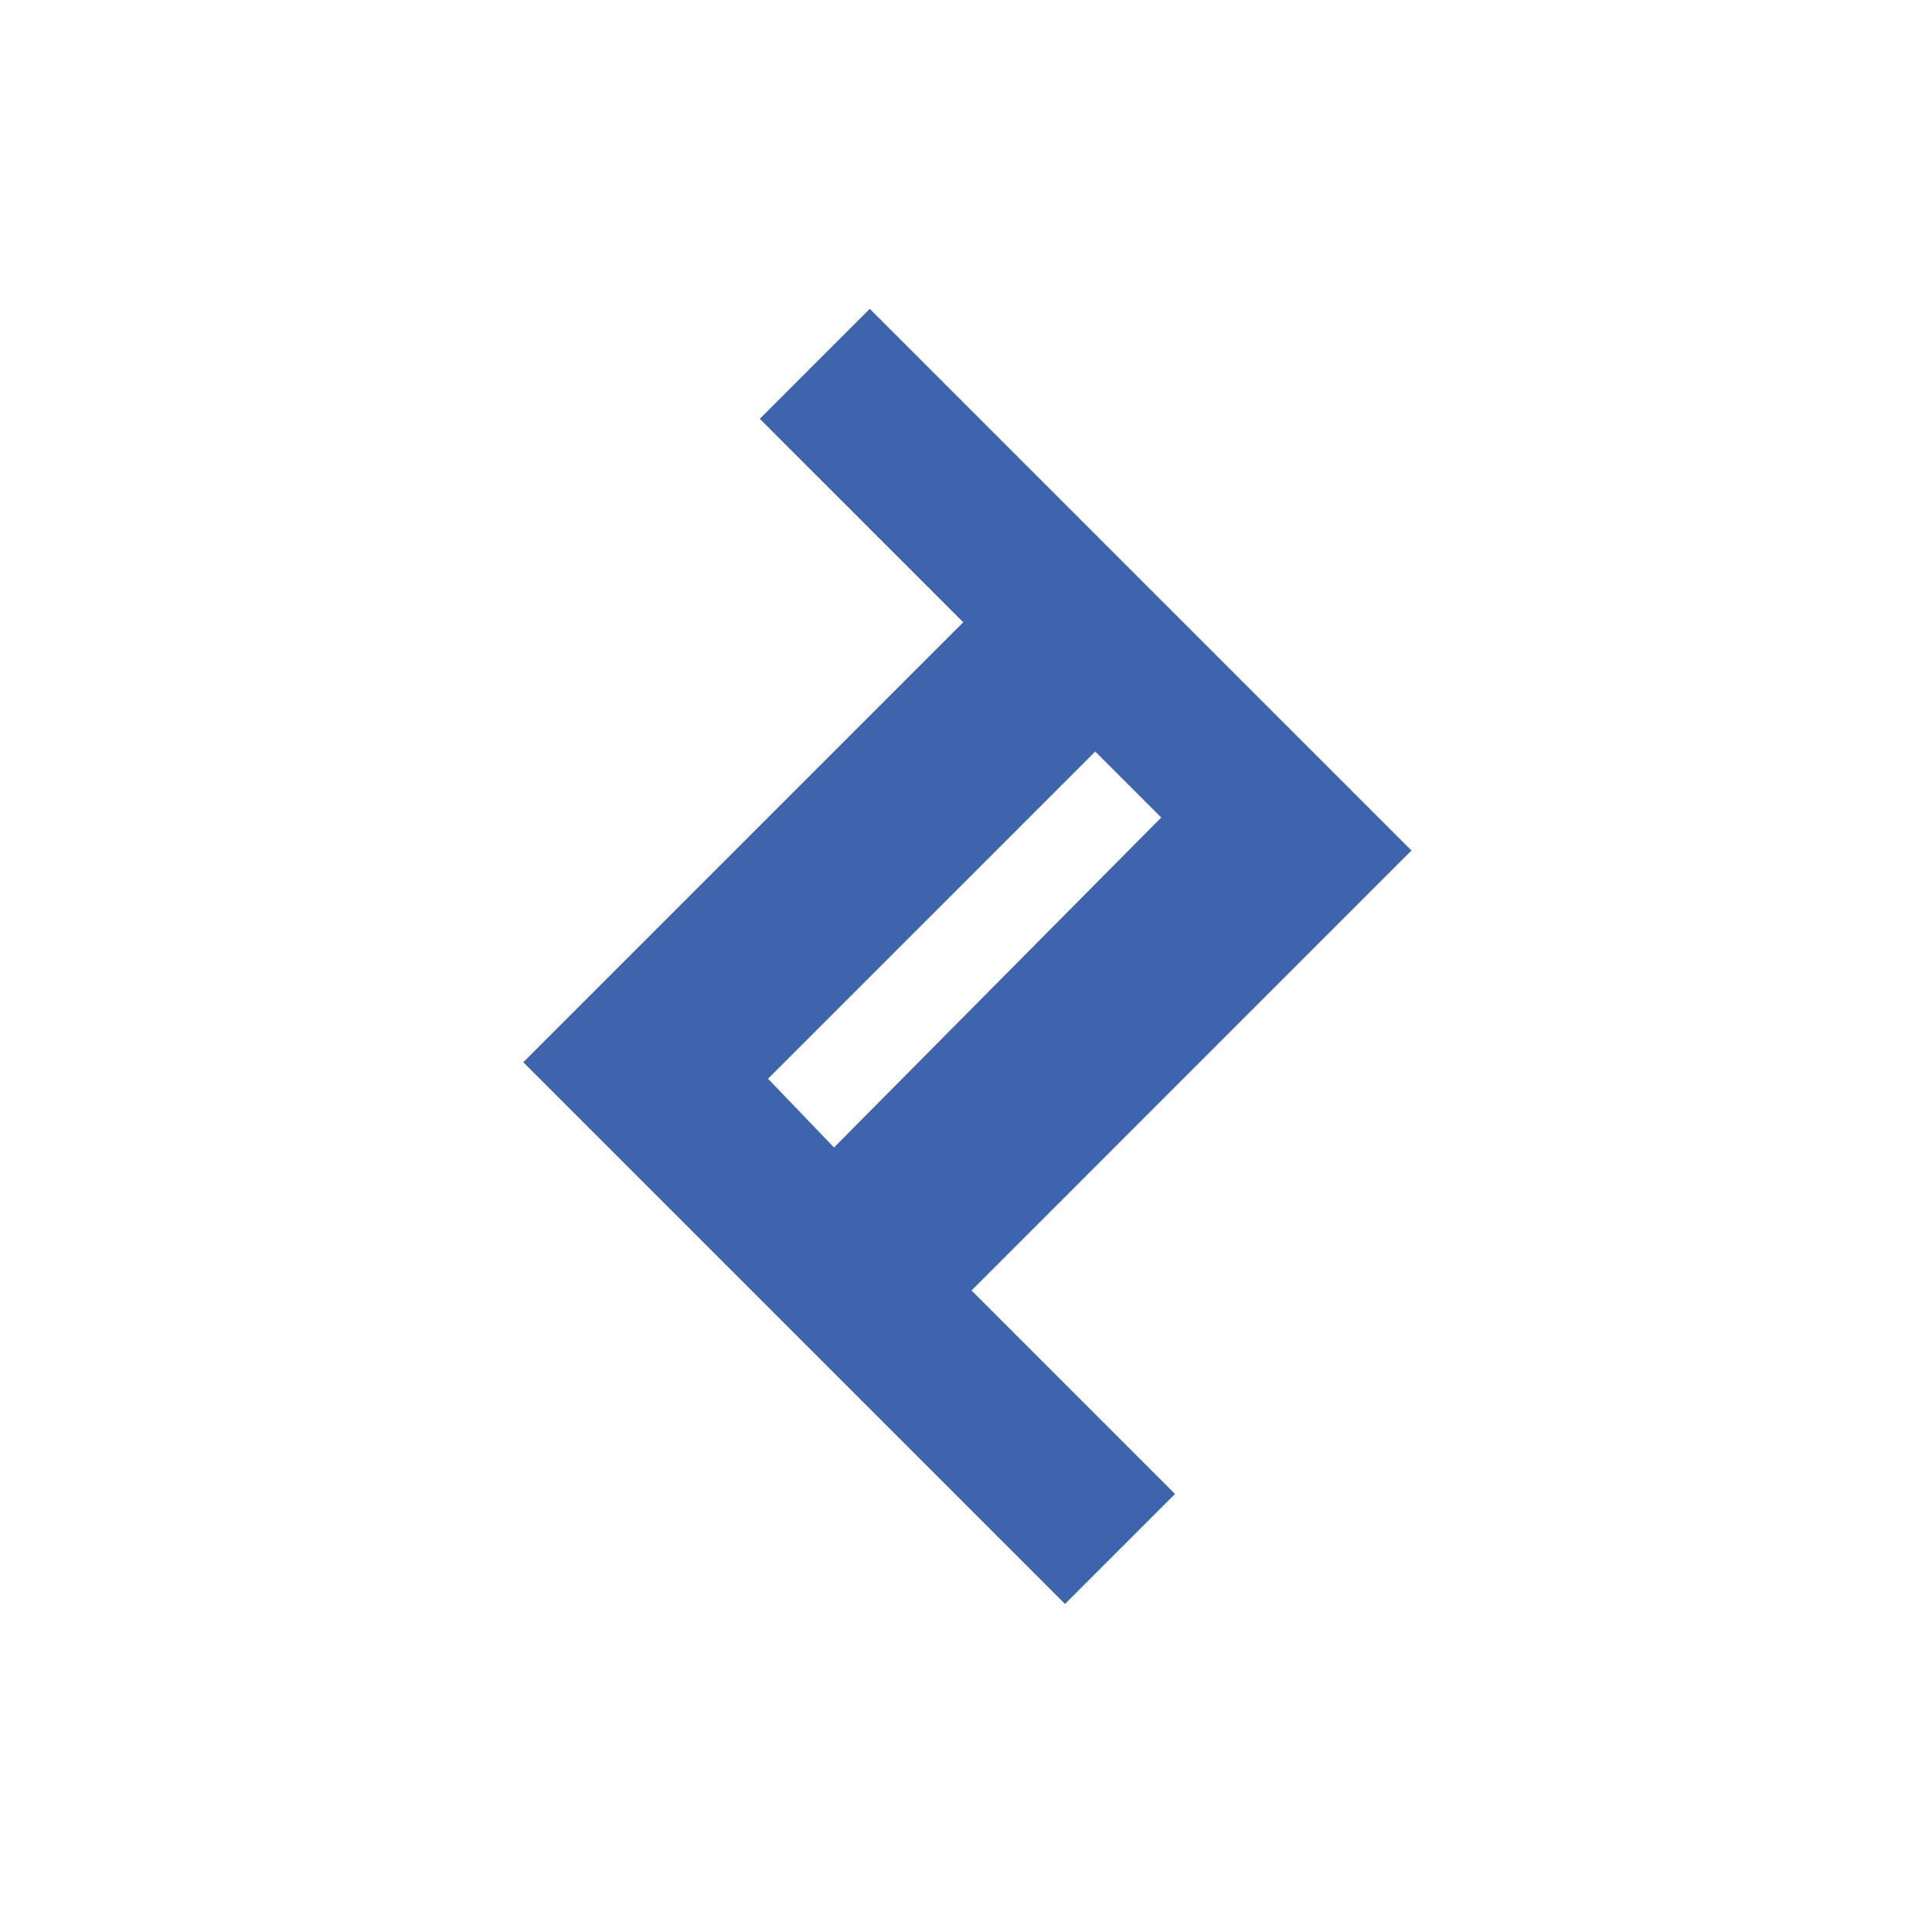 <?xml version="1.0" encoding="utf-8"?>
<!-- Generator: Adobe Illustrator 16.0.0, SVG Export Plug-In . SVG Version: 6.00 Build 0)  -->
<!DOCTYPE svg PUBLIC "-//W3C//DTD SVG 1.1//EN" "http://www.w3.org/Graphics/SVG/1.1/DTD/svg11.dtd">
<svg version="1.1" id="logo" xmlns="http://www.w3.org/2000/svg" xmlns:xlink="http://www.w3.org/1999/xlink" x="0px" y="0px"
	 width="250px" height="250px" viewBox="181 271 250 250" enable-background="new 181 271 250 250" xml:space="preserve">
<g>
	<path fill="#3D64AC" d="M363.642,381.056l-70.095-70.095l-14.232,14.232l26.33,26.331l-56.93,56.93l70.096,70.096l14.232-14.232
		l-26.33-26.33L363.642,381.056z M280.381,410.588l42.342-42.341l8.539,8.54l-42.342,42.697L280.381,410.588z"/>
</g>
</svg>
